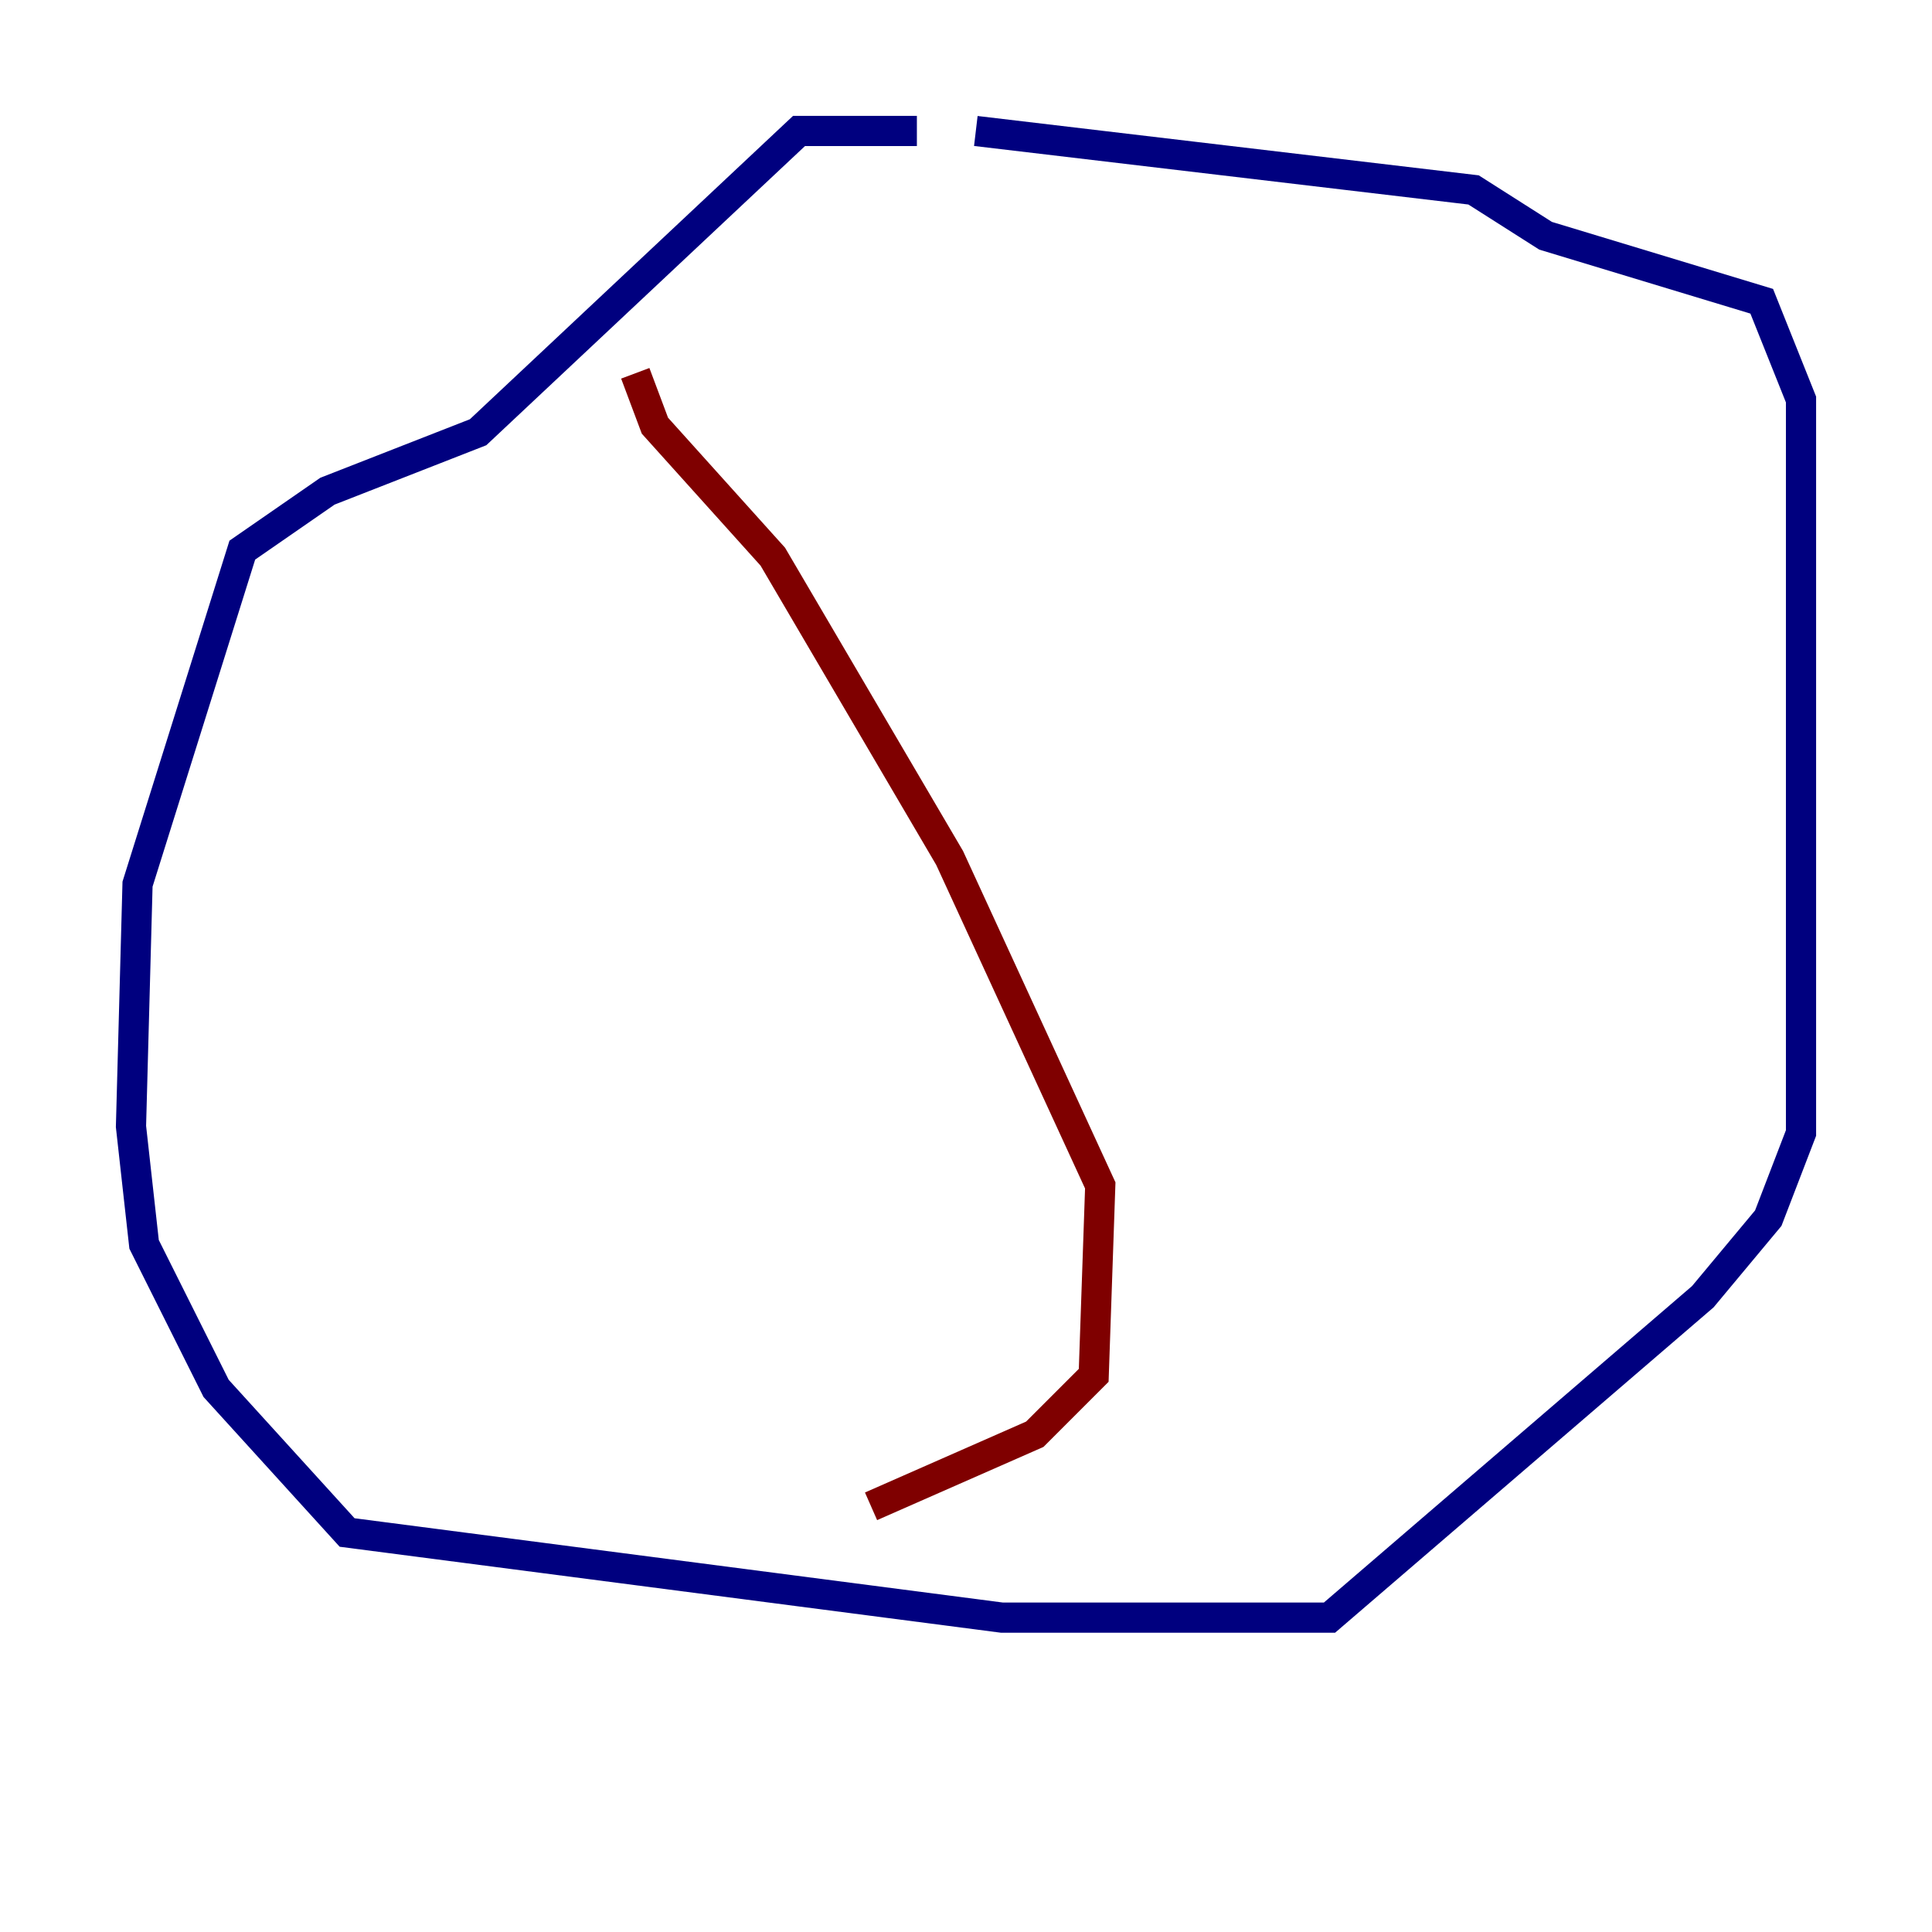 <?xml version="1.0" encoding="utf-8" ?>
<svg baseProfile="tiny" height="128" version="1.2" viewBox="0,0,128,128" width="128" xmlns="http://www.w3.org/2000/svg" xmlns:ev="http://www.w3.org/2001/xml-events" xmlns:xlink="http://www.w3.org/1999/xlink"><defs /><polyline fill="none" points="60.746,8.678 52.936,8.678 31.675,28.637 21.695,32.542 16.054,36.447 9.112,58.576 8.678,74.63 9.546,82.441 14.319,91.986 22.997,101.532 66.386,107.173 88.081,107.173 112.814,85.912 117.153,80.705 119.322,75.064 119.322,26.468 116.719,19.959 102.4,15.62 97.627,12.583 64.651,8.678" stroke="#00007f" stroke-width="2" /><polyline fill="none" points="42.088,24.732 43.39,28.203 51.2,36.881 62.915,56.841 72.895,78.536 72.461,91.119 68.556,95.024 57.709,99.797" stroke="#7f0000" stroke-width="2" /></svg>